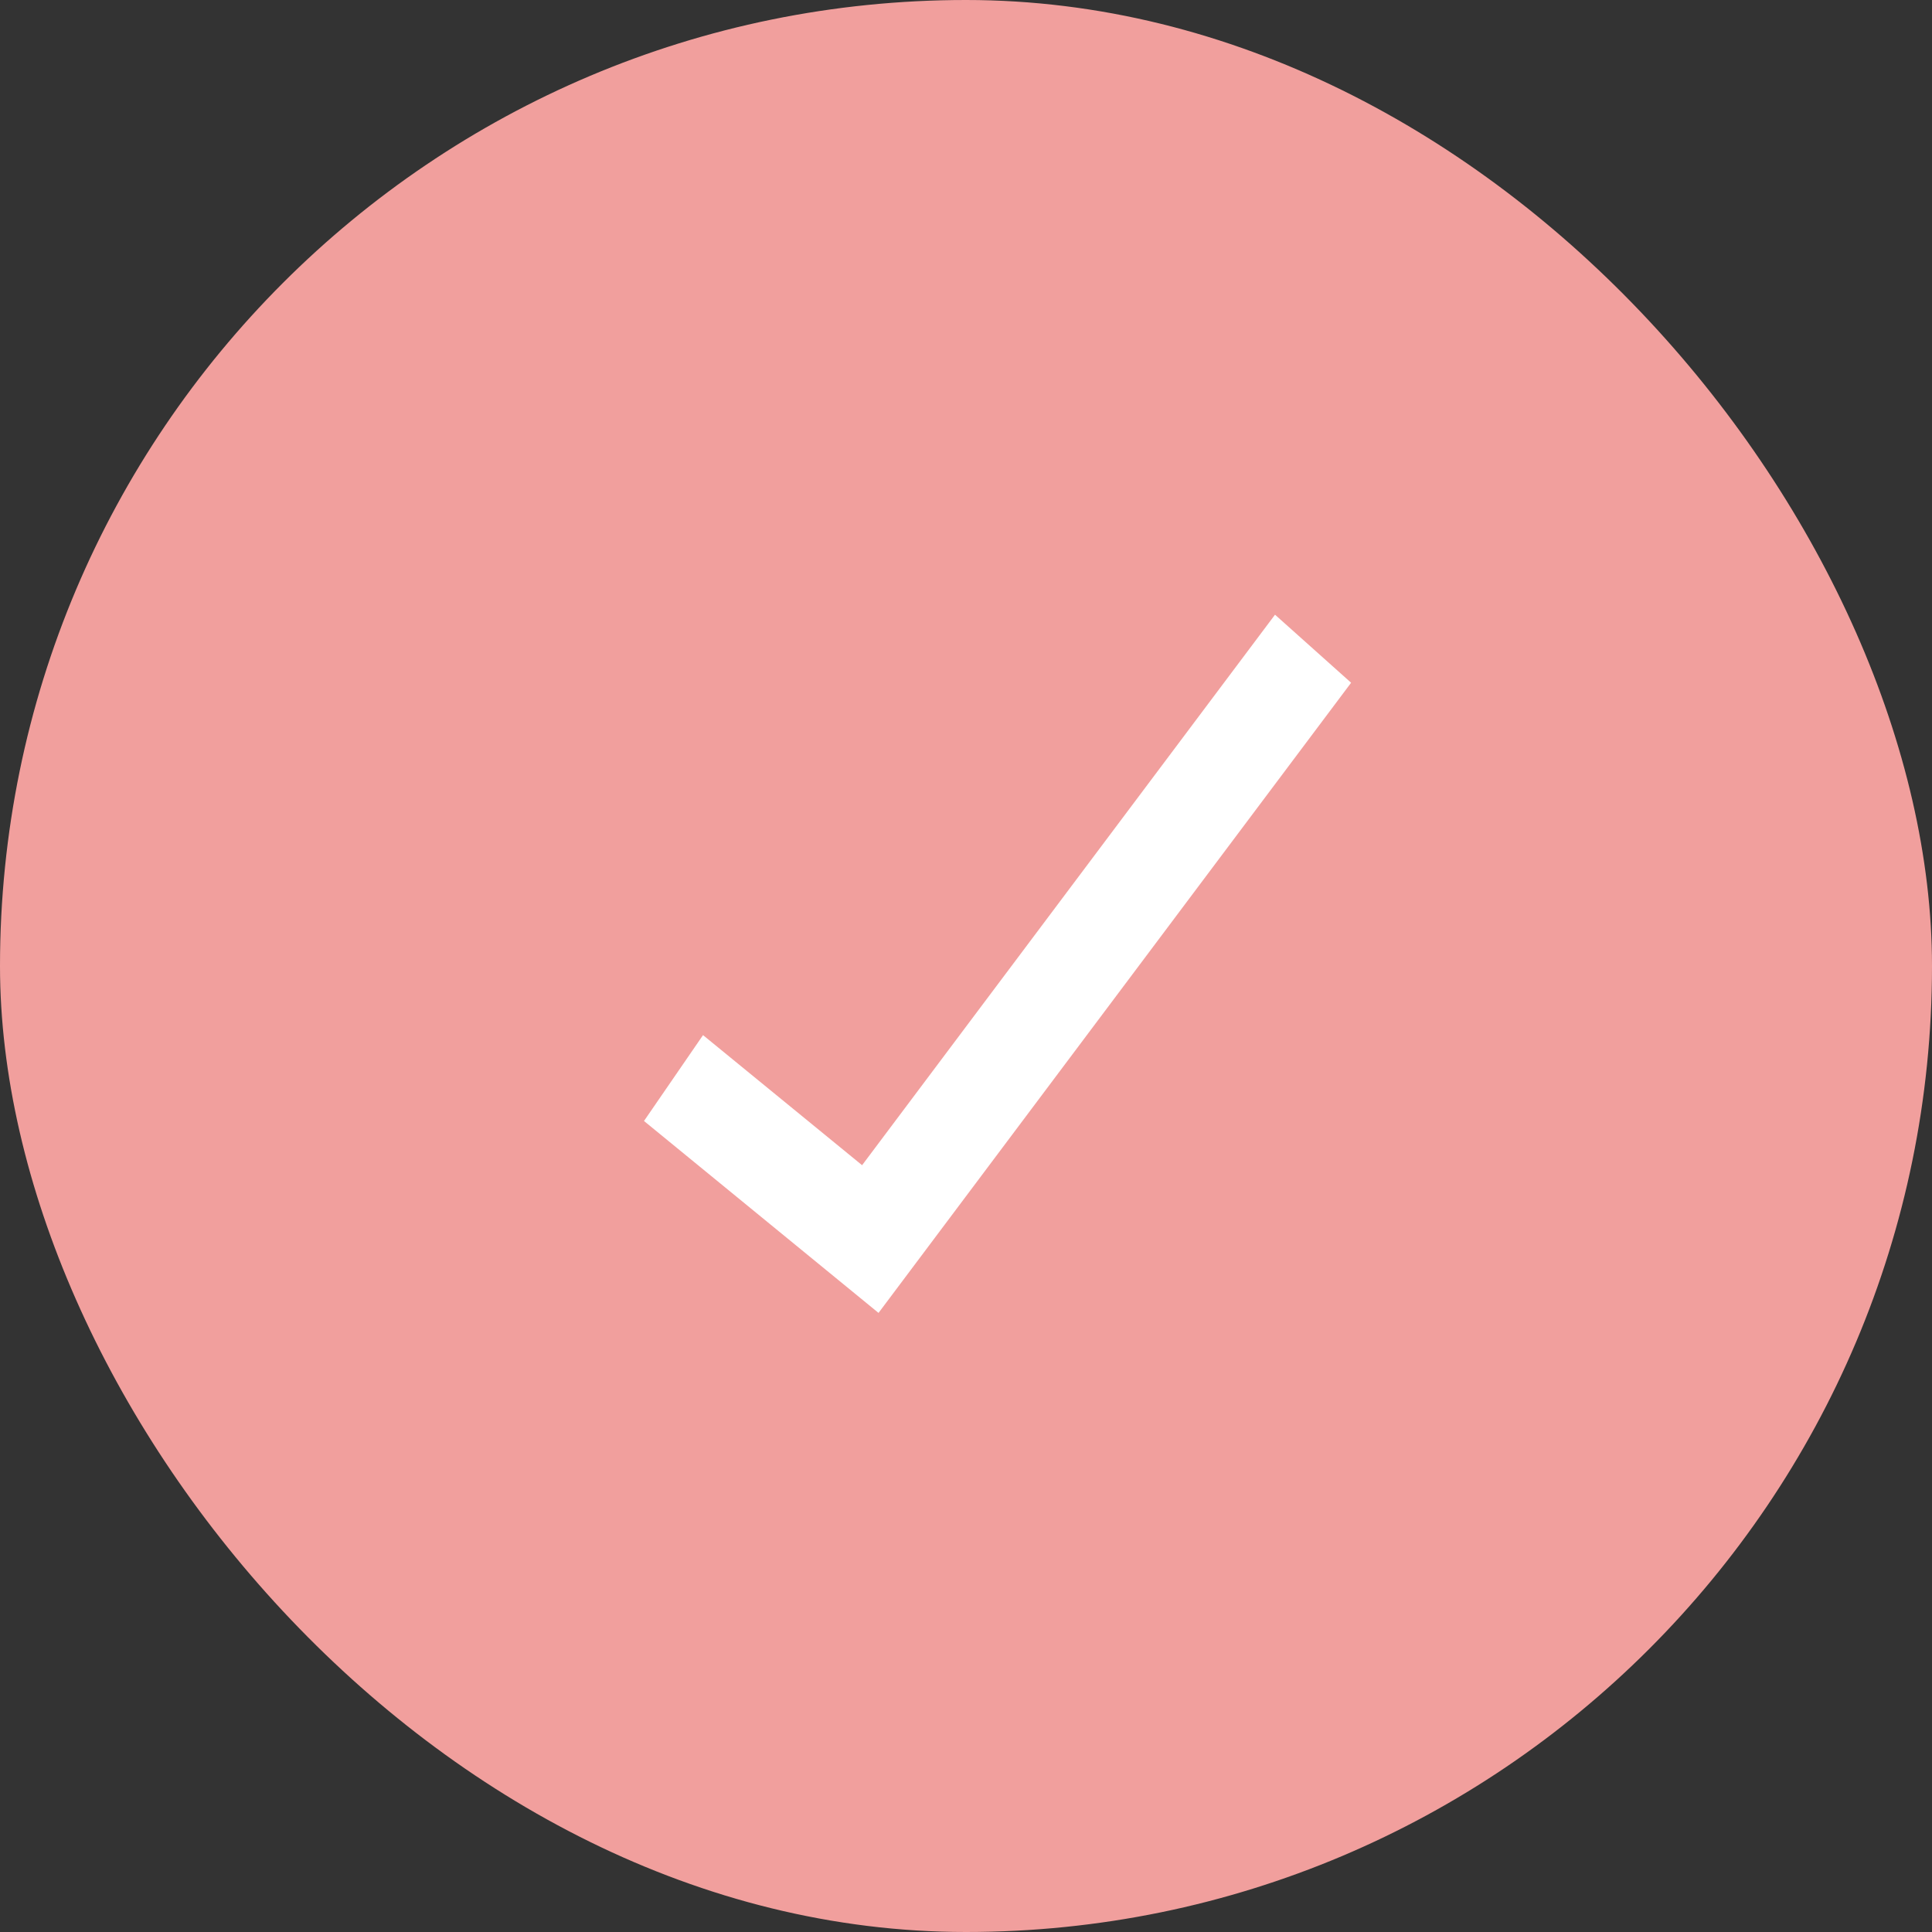 <svg width="18" height="18" viewBox="0 0 18 18" fill="none" xmlns="http://www.w3.org/2000/svg">
<rect x="0" y="0" width="18" height="18" fill="#333333" stroke="none"/>
<rect width="18" height="18" rx="9" fill="#F19F9D"/>
<path fill-rule="evenodd" clip-rule="evenodd" d="M12.588 6.361L8.185 12.232L6 10.444L6.55 9.644L8.032 10.856L11.879 5.727L12.588 6.361Z" fill="white"/>
</svg>
